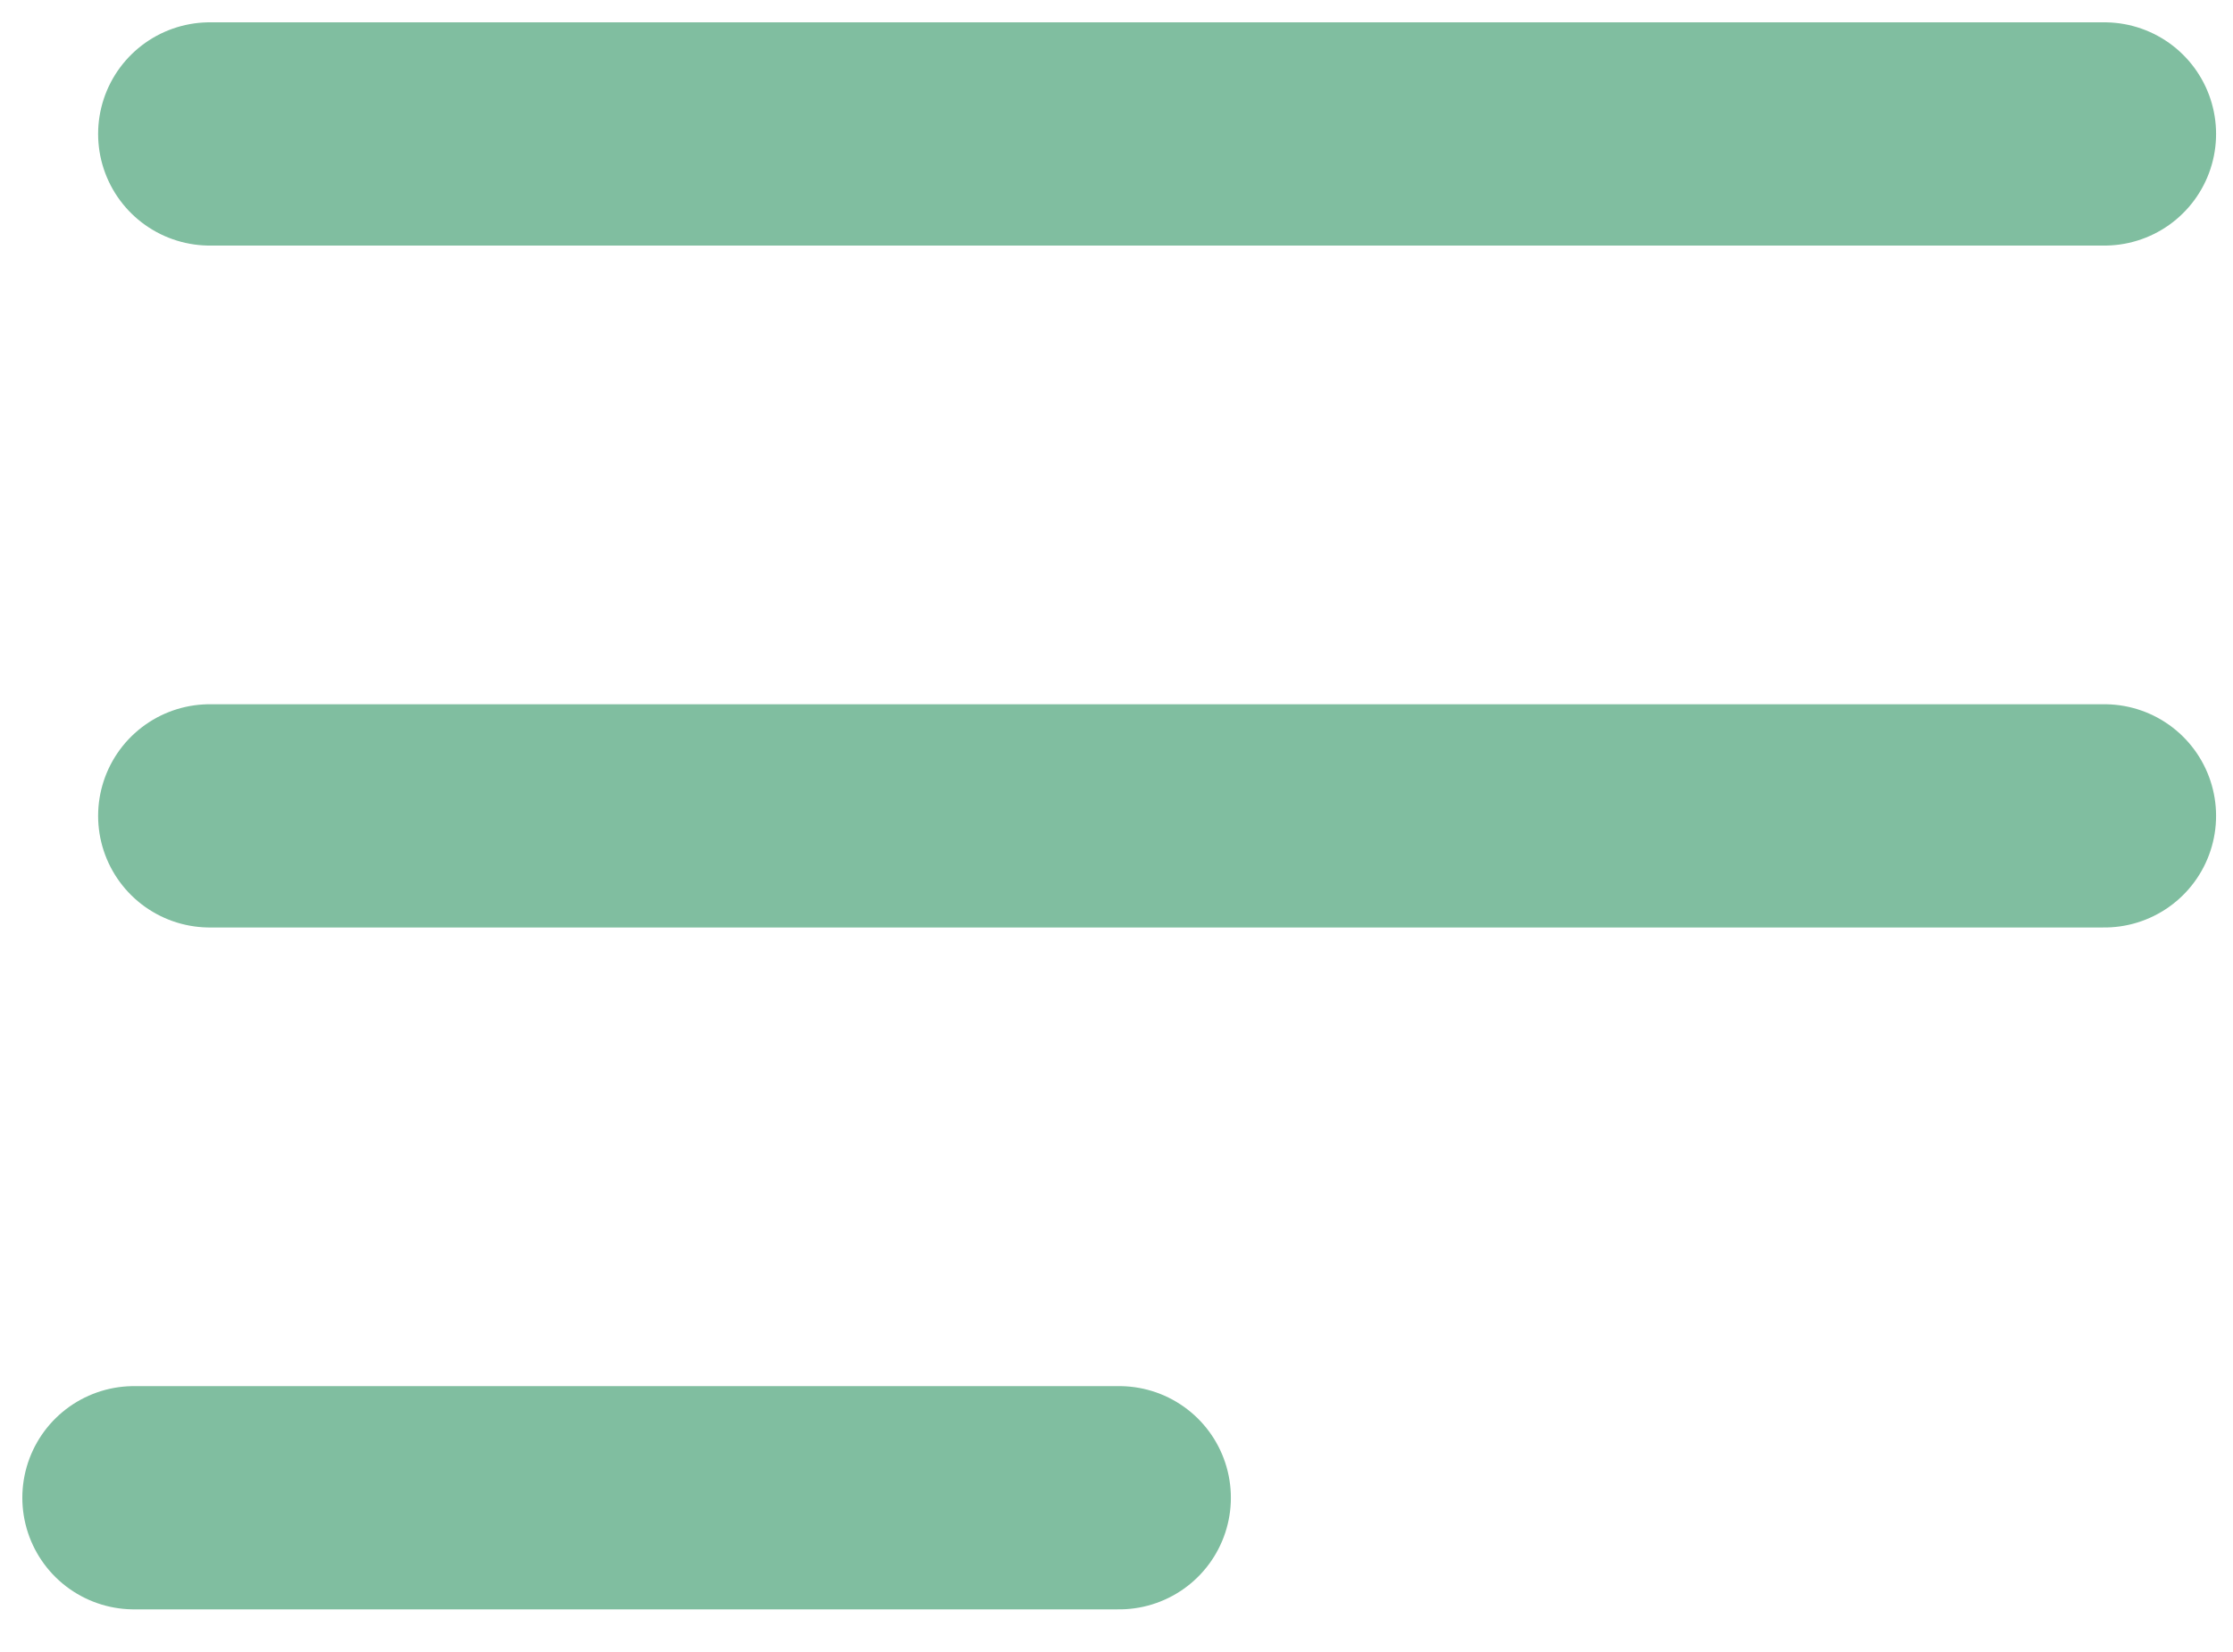 <svg width="50" height="37" viewBox="0 0 50 37" fill="none" xmlns="http://www.w3.org/2000/svg">
<path d="M4.697 3C18.838 3 32.98 3 47.121 3" stroke="#80BEA0" stroke-width="5" stroke-linecap="round" stroke-linejoin="round"/>
<path d="M4.697 18.273C18.838 18.273 32.98 18.273 47.121 18.273" stroke="#80BEA0" stroke-width="5" stroke-linecap="round" stroke-linejoin="round"/>
<path d="M3 33.545C10.354 33.545 17.707 33.545 25.061 33.545" stroke="#80BEA0" stroke-width="5" stroke-linecap="round" stroke-linejoin="round"/>
</svg>
